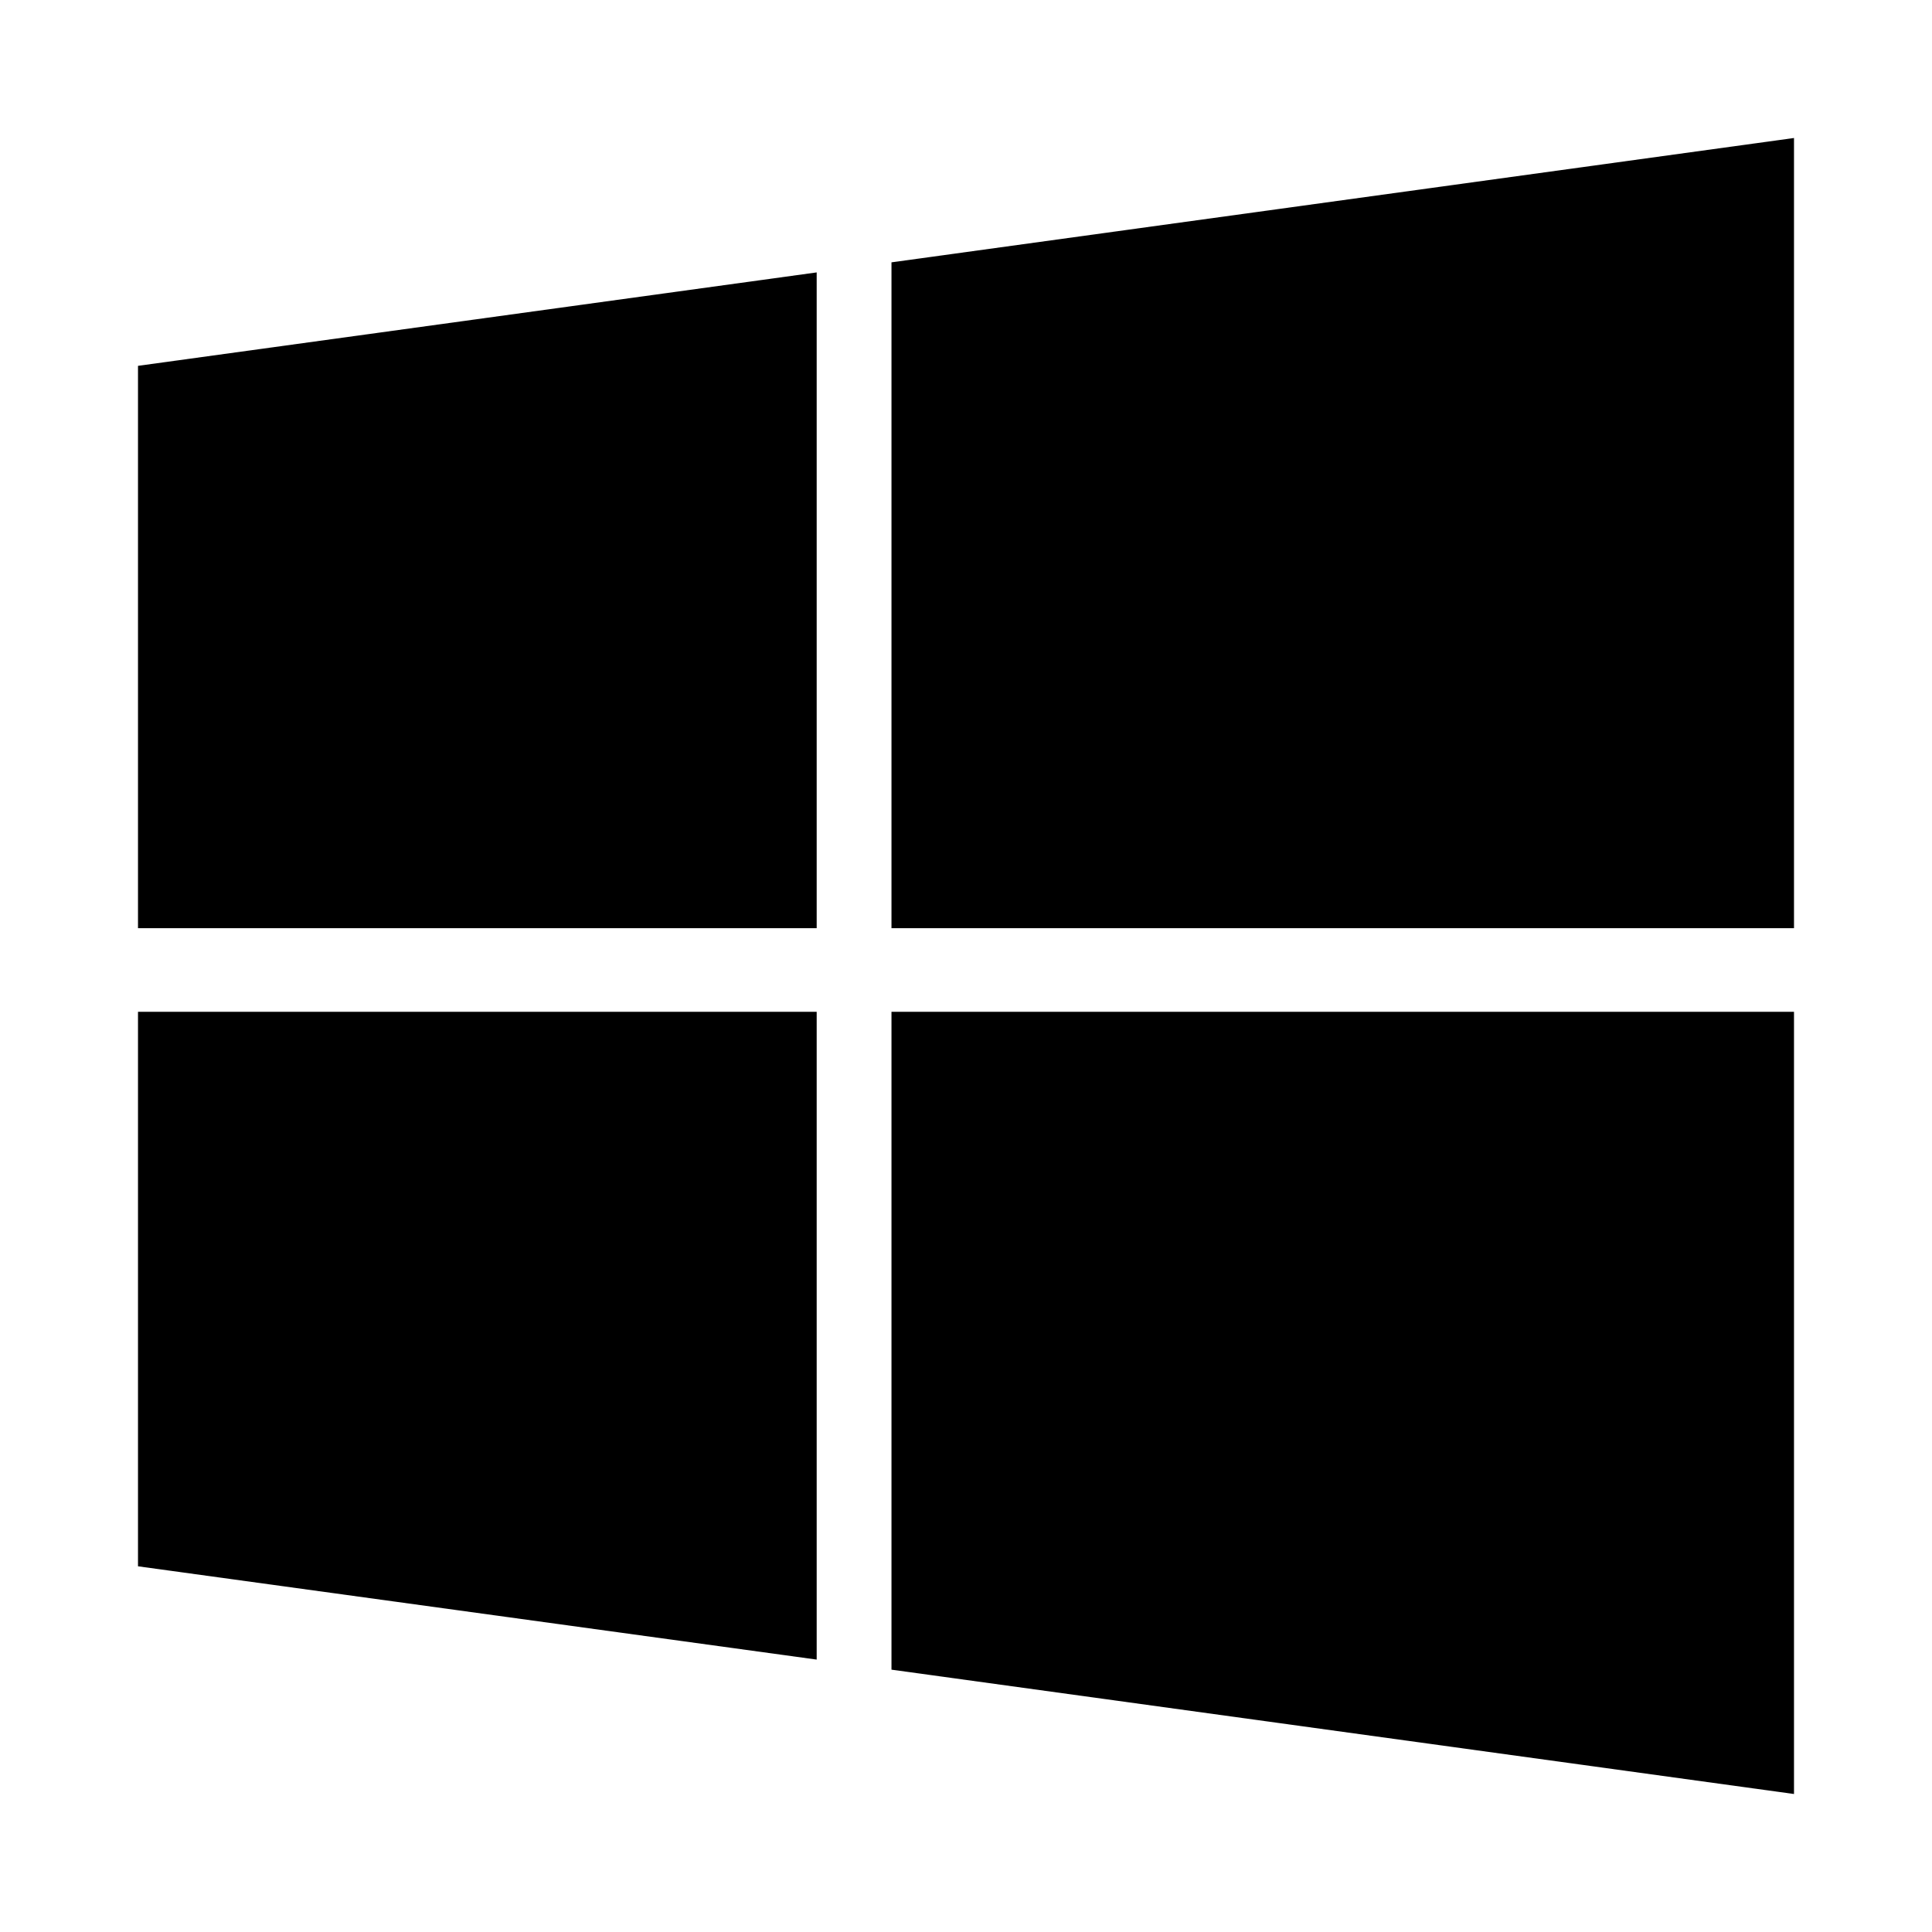 <svg aria-hidden="true" xmlns="http://www.w3.org/2000/svg" viewBox="0 0 14 14" height="1em" width="1em">
  <path d="M5.918 7.332v4.694L1 11.35V7.332h4.918zm0-5.358v4.752H1V2.651zM13 7.332V13l-6.54-.901V7.332H13zM13 1v5.726H6.46V1.901z"/>
</svg>
